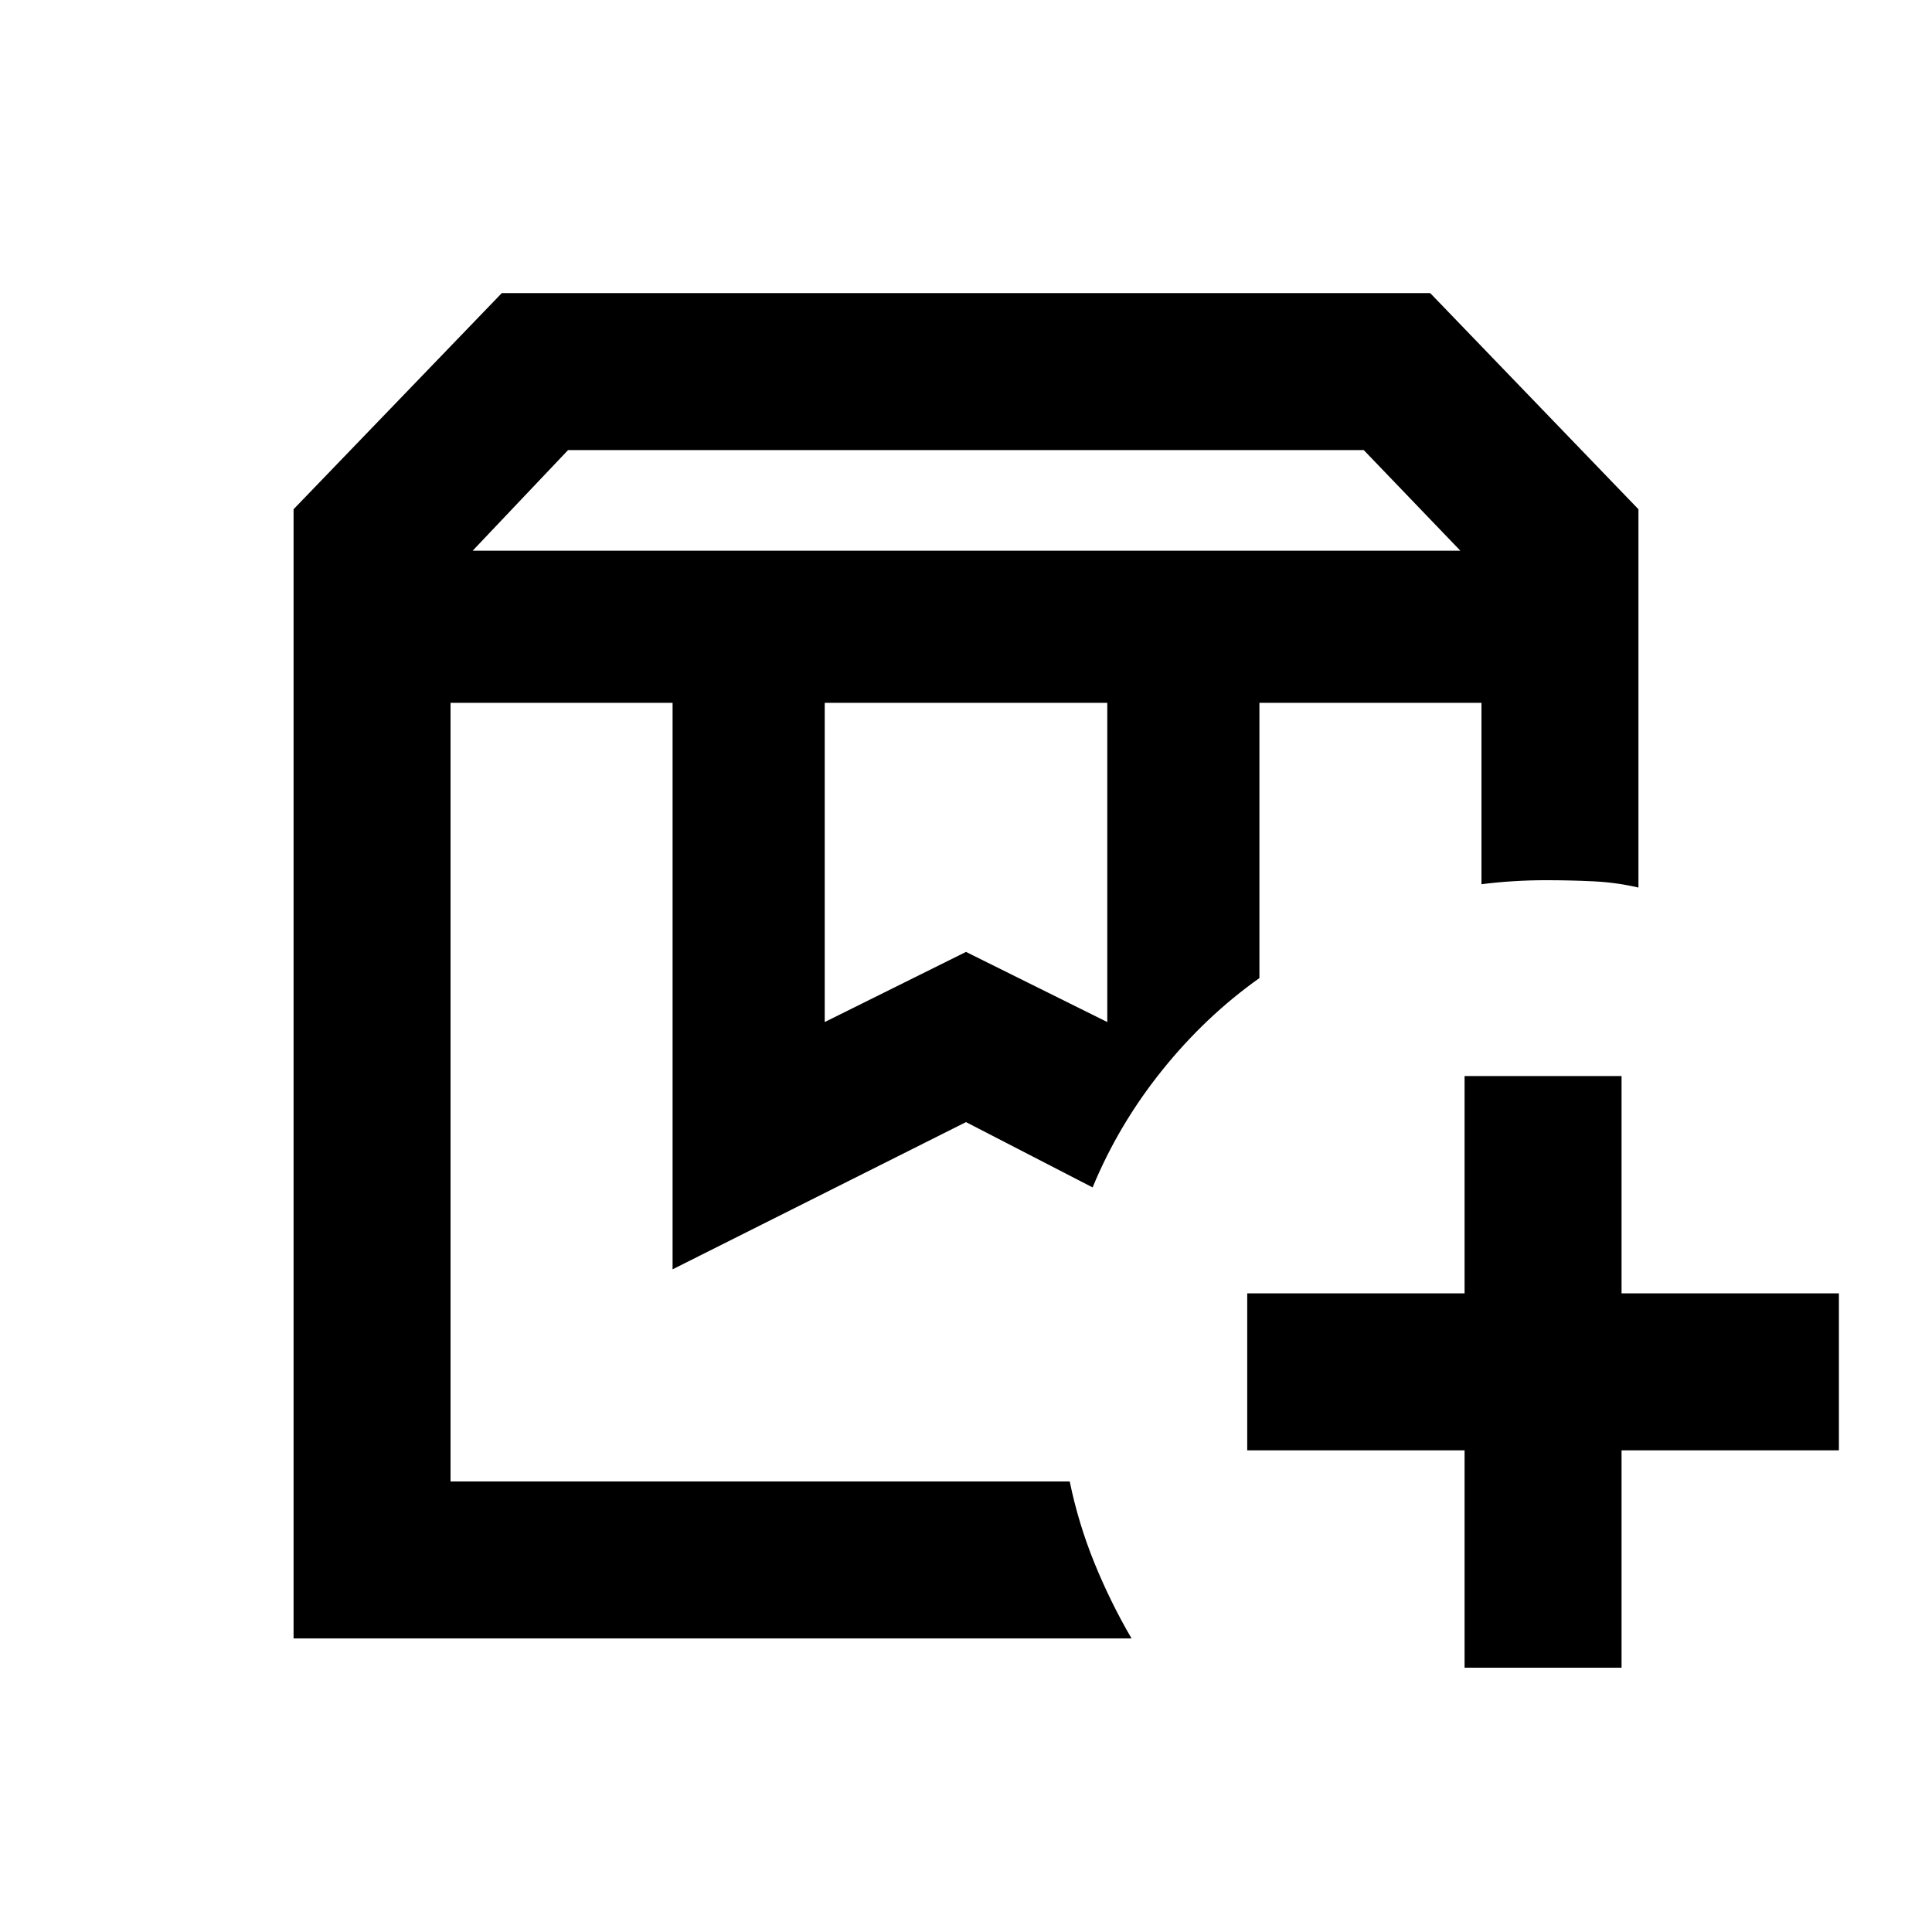<svg xmlns="http://www.w3.org/2000/svg" height="20" viewBox="0 -960 960 960" width="20"><path d="M625.8-610.76h111.81H625.8Zm-401.93 0H542.91 525.17 531.54 223.87Zm11-75.61h490.76l-48-50H282.28l-47.41 50ZM409.8-452.15 480-487l70.2 34.85v-158.61H409.8v158.61Zm152.46 306.28H145.87v-561.09l103.48-107.41h461.3l103.48 107.41v187.98q-10.84-2.53-22.32-3.09-11.49-.56-23.81-.56-7.72 0-15.93.5-8.22.5-15.94 1.5v-90.13H625.8V-474q-26.78 18.98-48.37 45.85-21.58 26.87-34.52 58.17L480-402.43l-145.8 73.15v-281.48H223.87v386.89h307.67q4.29 20.87 12.27 40.49 7.99 19.62 18.45 37.51Zm165.48 14.54v-108h-108v-78h108v-108h78v108h108v78h-108v108h-78Z"/></svg>